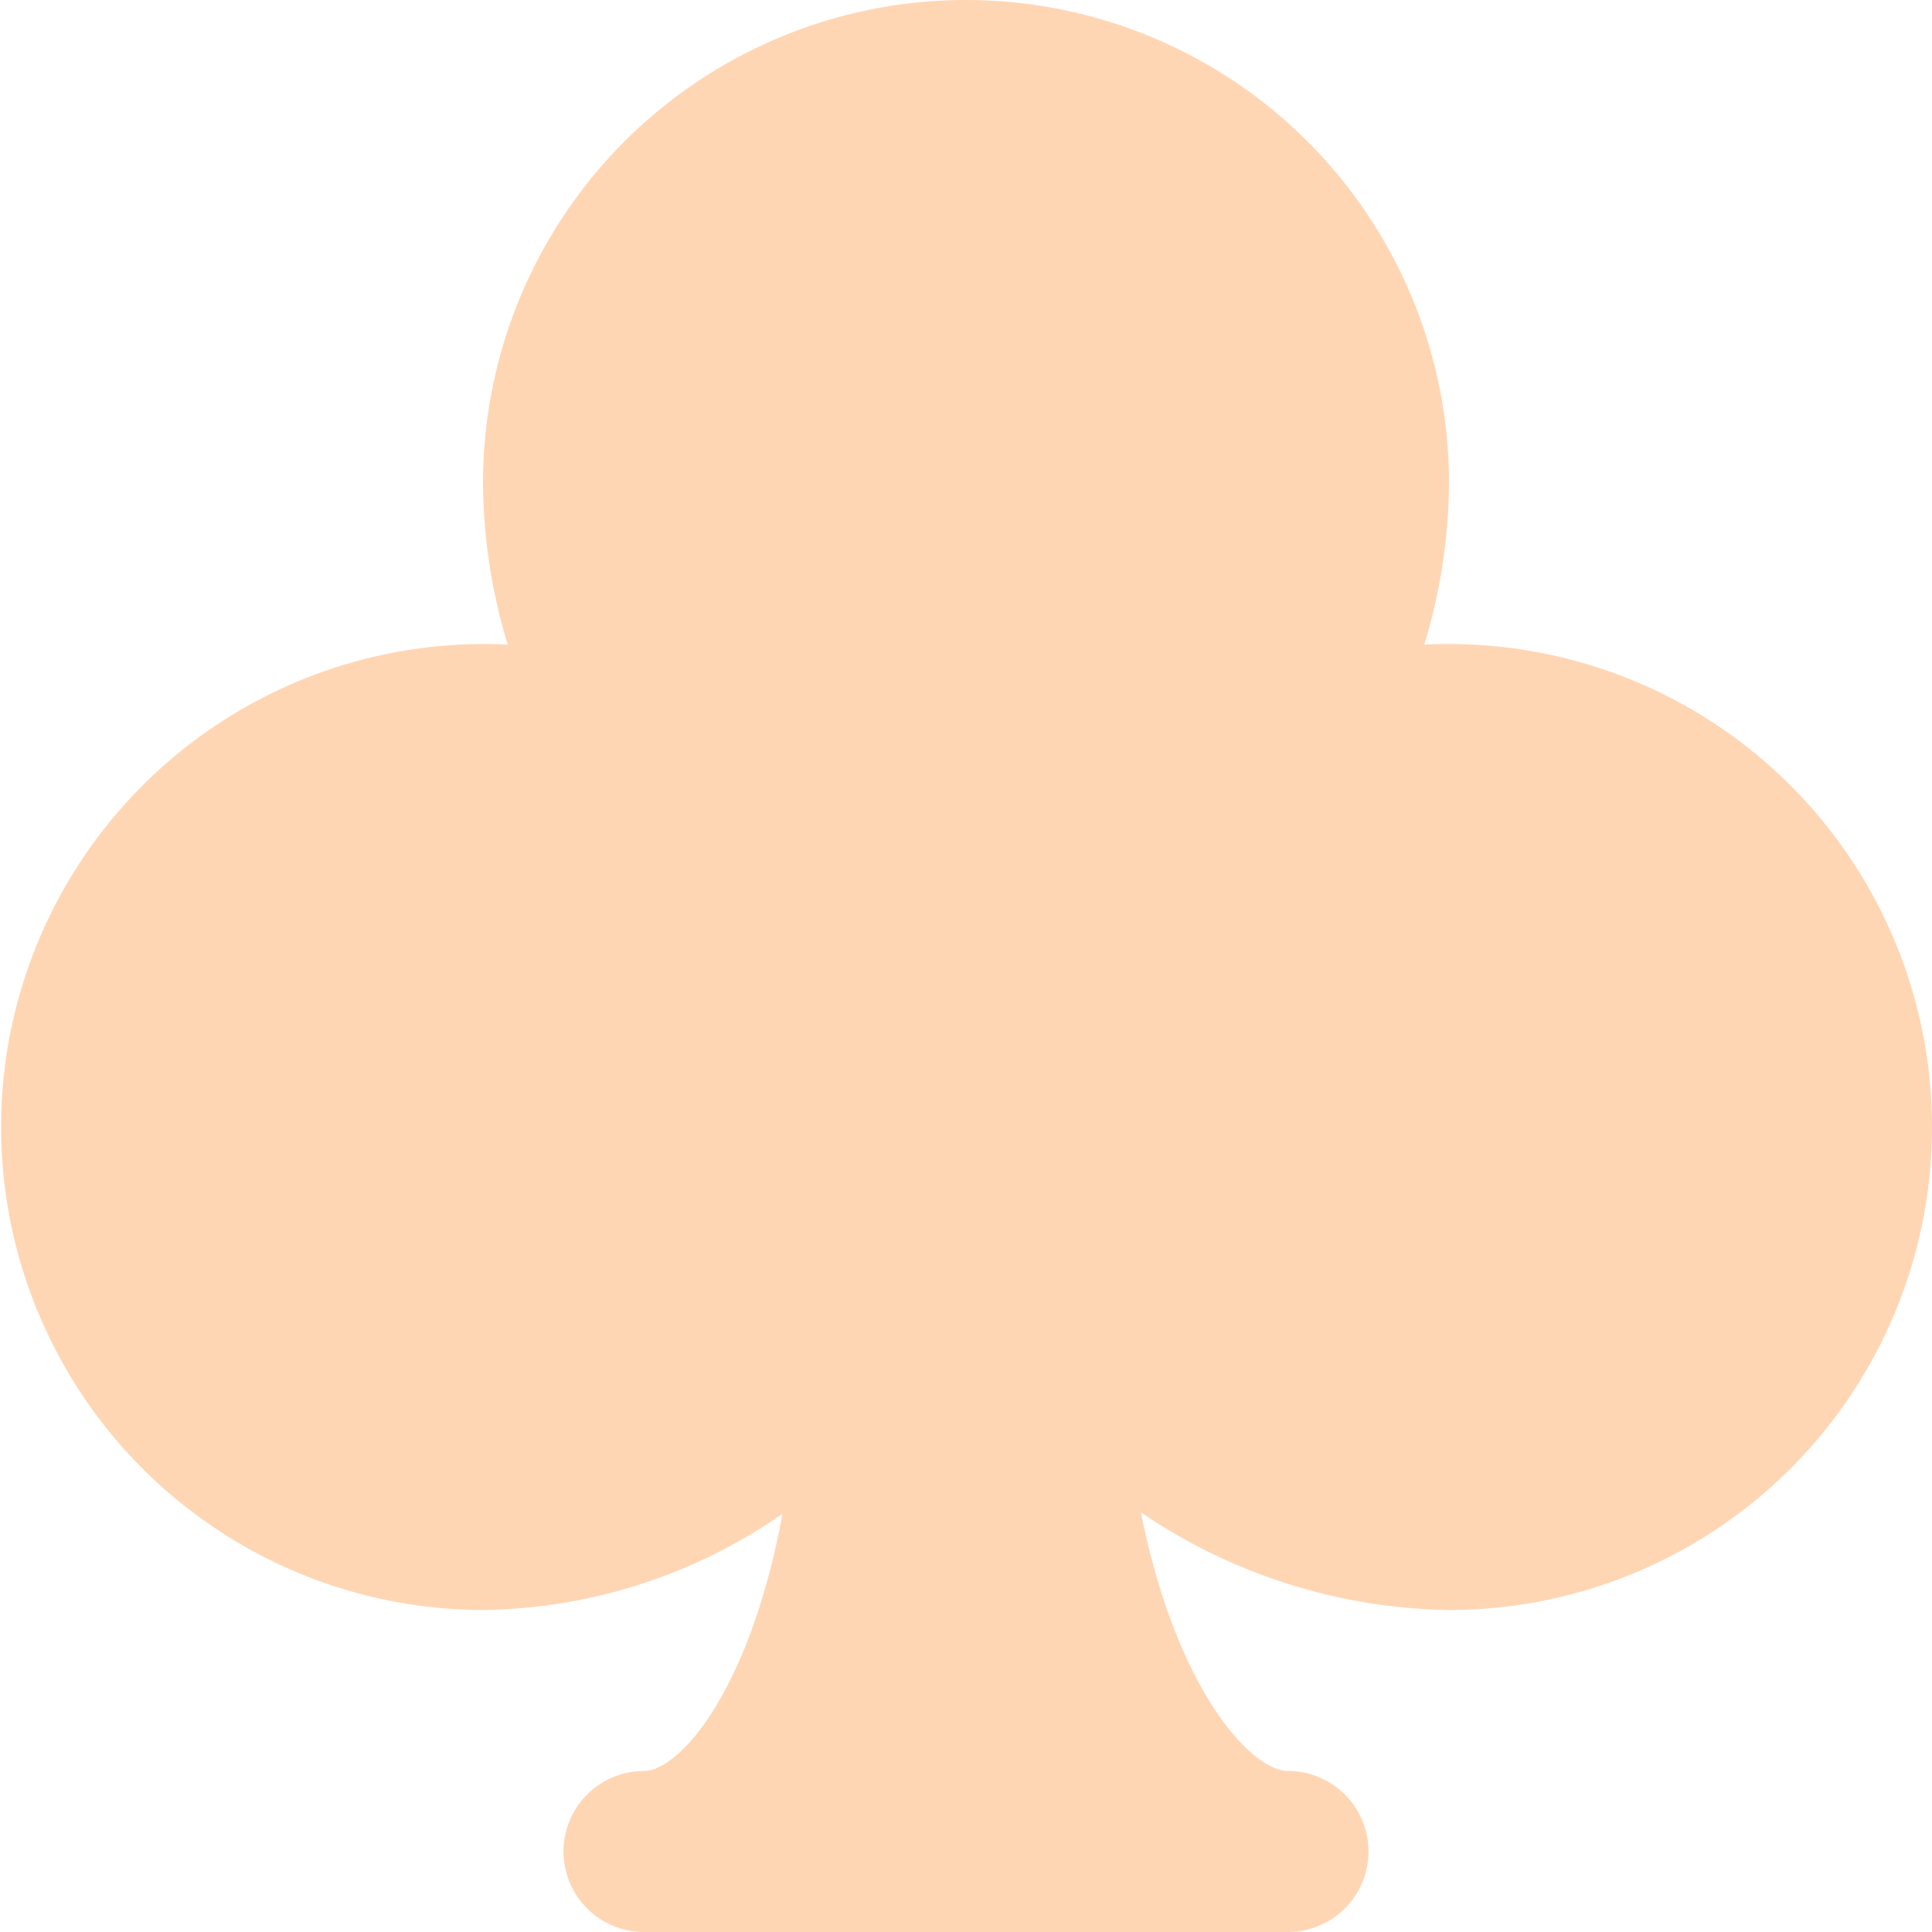 <svg width="20" height="20" viewBox="0 0 20 20" xmlns="http://www.w3.org/2000/svg">
    <path d="M15 6.667c-.085 0-.17.002-.256.006A5.841 5.841 0 0 0 15 5 5 5 0 0 0 5 5c.004.567.09 1.13.256 1.673A5 5 0 1 0 5 16.667a5.547 5.547 0 0 0 3.1-.996c-.212 1.16-.606 2.003-1.009 2.416-.09.092-.264.246-.424.246a.833.833 0 0 0 0 1.667h6.666a.833.833 0 1 0 0-1.667c-.13 0-.299-.098-.473-.277-.417-.427-.826-1.267-1.049-2.4A5.82 5.82 0 0 0 15 16.667a5 5 0 0 0 0-10z" fill="#FF7606" fill-rule="nonzero" fill-opacity=".3"/>
</svg>

